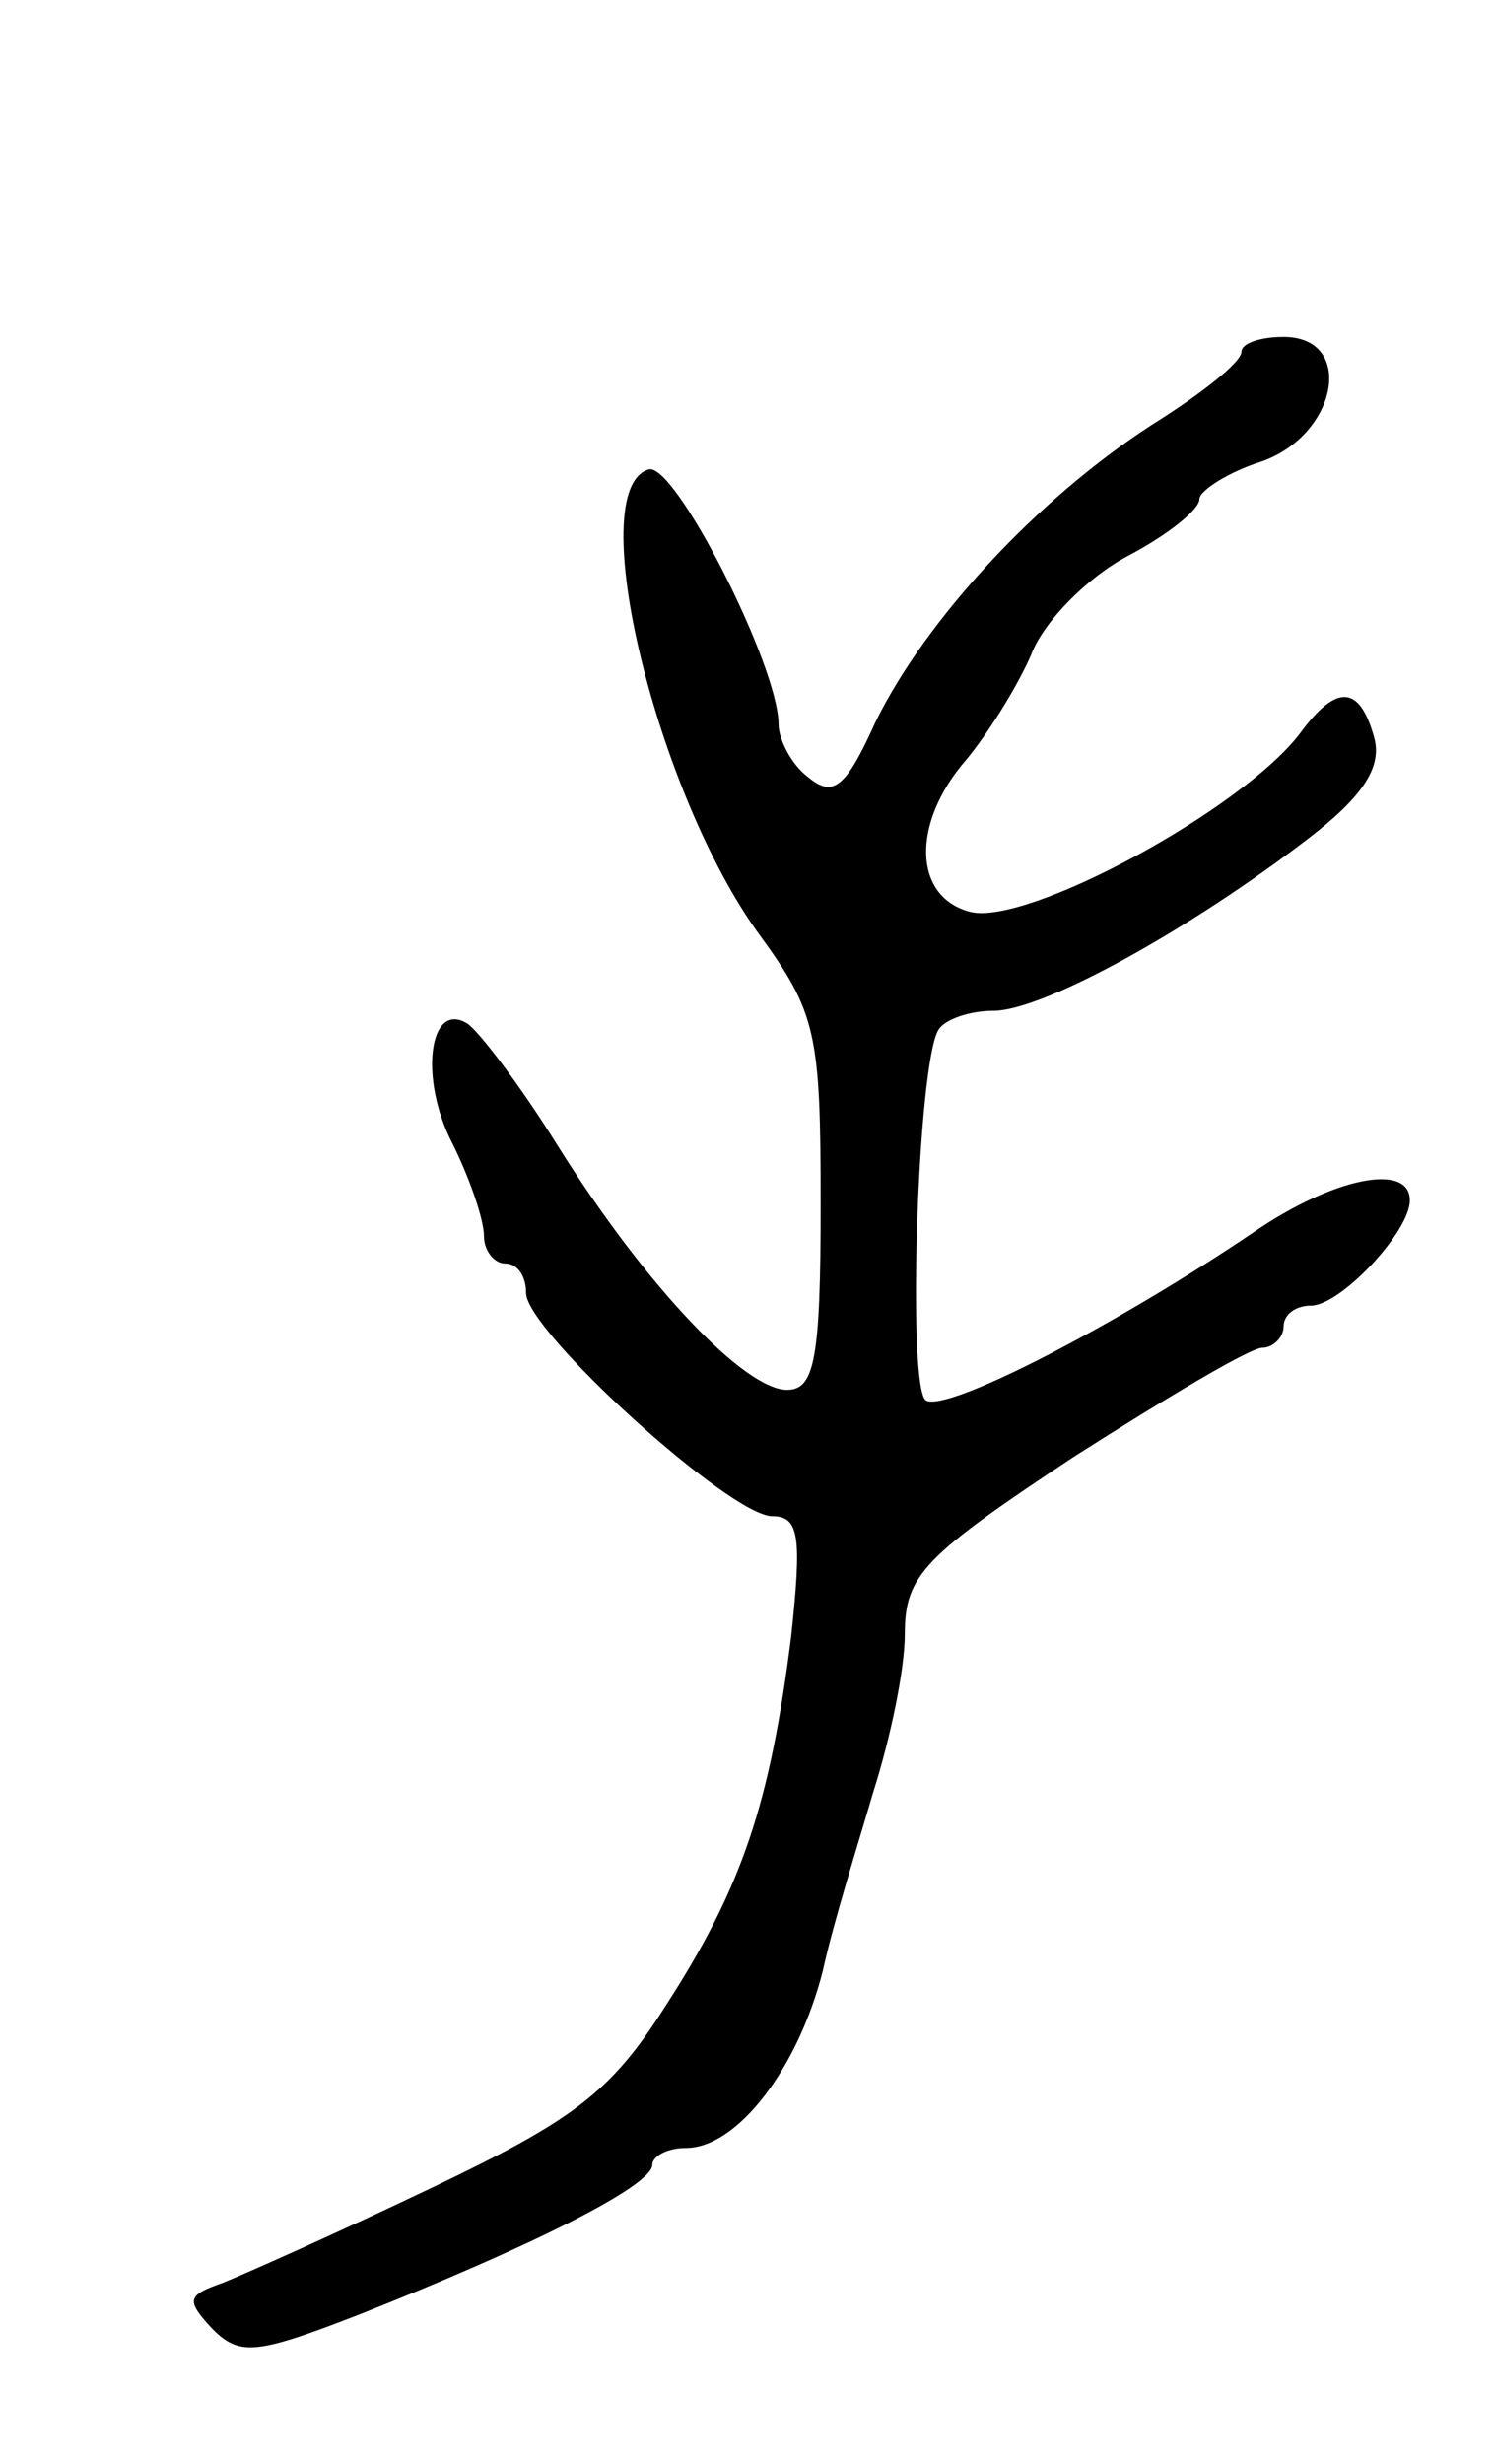 <svg version="1.0" xmlns="http://www.w3.org/2000/svg"
 width="71pt" height="117pt" viewBox="0 0 71 117"
 preserveAspectRatio="xMidYMid meet">
<g transform="translate(0,117) scale(0.1,-0.1)"
fill="#000000" stroke="none">
<path d="M590 1003 c0 -5 -19 -20 -43 -35 -54 -35 -107 -92 -131 -141 -14 -31
-20 -36 -32 -26 -8 6 -14 18 -14 25 0 28 -50 126 -62 121 -31 -10 4 -154 53
-221 27 -37 29 -47 29 -128 0 -74 -3 -88 -16 -88 -20 0 -67 49 -109 116 -18
29 -38 55 -43 58 -18 11 -23 -26 -7 -57 8 -16 15 -36 15 -44 0 -7 5 -13 10
-13 6 0 10 -6 10 -14 0 -18 97 -106 117 -106 13 0 14 -10 9 -57 -10 -79 -23
-119 -60 -176 -26 -41 -44 -54 -111 -86 -44 -21 -89 -41 -99 -45 -17 -6 -18
-8 -5 -22 13 -13 21 -12 70 7 81 32 139 61 139 71 0 4 7 8 16 8 24 0 53 37 65
84 5 23 17 61 24 85 8 25 15 58 15 75 0 28 9 37 80 84 44 28 84 52 90 52 5 0
10 5 10 10 0 6 6 10 13 10 14 0 47 35 47 50 0 18 -36 11 -74 -15 -65 -44 -146
-86 -156 -80 -9 6 -4 160 6 176 3 5 15 9 26 9 24 0 94 39 150 82 26 20 35 34
31 48 -7 25 -18 25 -35 2 -27 -36 -130 -92 -157 -85 -27 7 -28 42 -2 72 10 12
24 34 31 50 6 16 27 37 46 47 19 10 34 22 34 27 0 4 14 13 30 18 36 13 44 59
10 59 -11 0 -20 -3 -20 -7z"/>
</g>
</svg>
